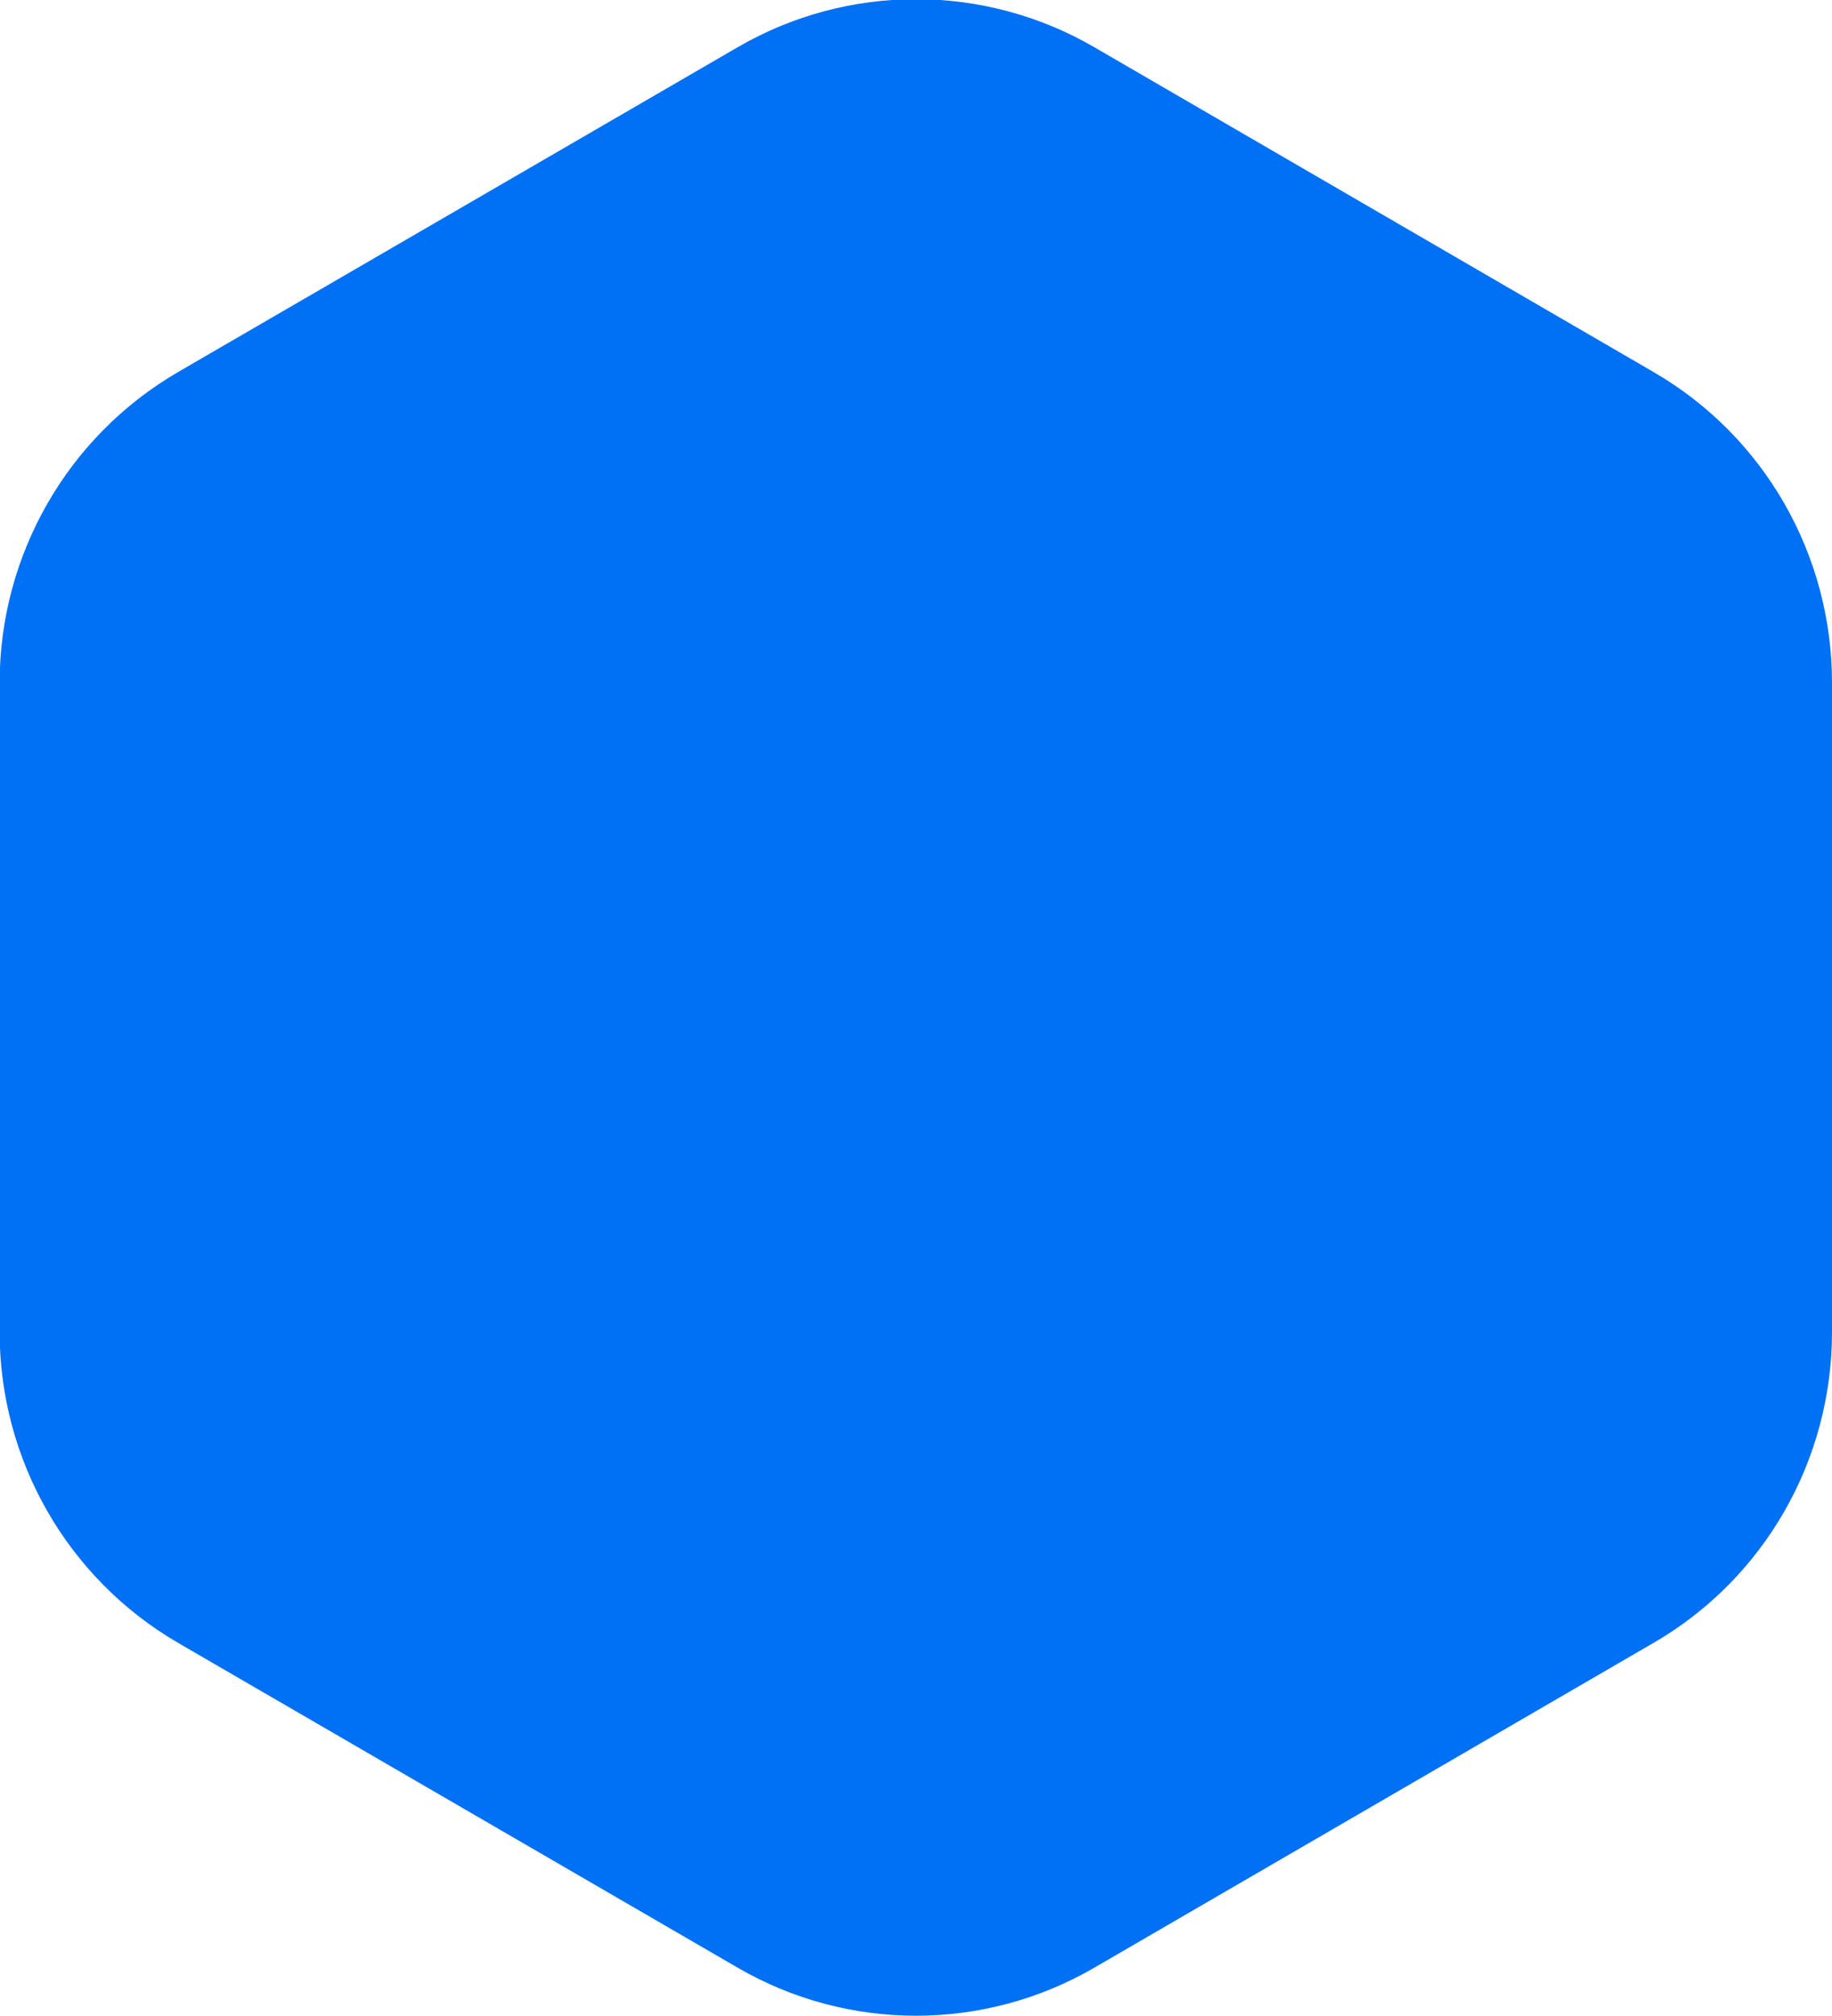 <?xml version="1.0" encoding="utf-8"?>
<svg xmlns="http://www.w3.org/2000/svg"
	xmlns:xlink="http://www.w3.org/1999/xlink"
	width="50px" height="55px" viewBox="0 0 50 55">
<path fillRule="evenodd" d="M 20.13 53.68C 20.13 53.68 4.86 44.82 4.86 44.82 1.85 43.07-0.01 39.84-0.01 36.34-0.01 36.34-0.01 18.63-0.01 18.63-0.01 15.13 1.85 11.9 4.86 10.15 4.86 10.15 20.13 1.29 20.13 1.29 23.14-0.46 26.86-0.46 29.87 1.29 29.87 1.29 45.13 10.15 45.13 10.15 48.15 11.9 50 15.13 50 18.63 50 18.63 50 36.34 50 36.34 50 39.84 48.15 43.07 45.13 44.82 45.13 44.82 29.87 53.68 29.87 53.68 26.86 55.43 23.14 55.43 20.13 53.68Z" fill="#0070f4"/></svg>


					